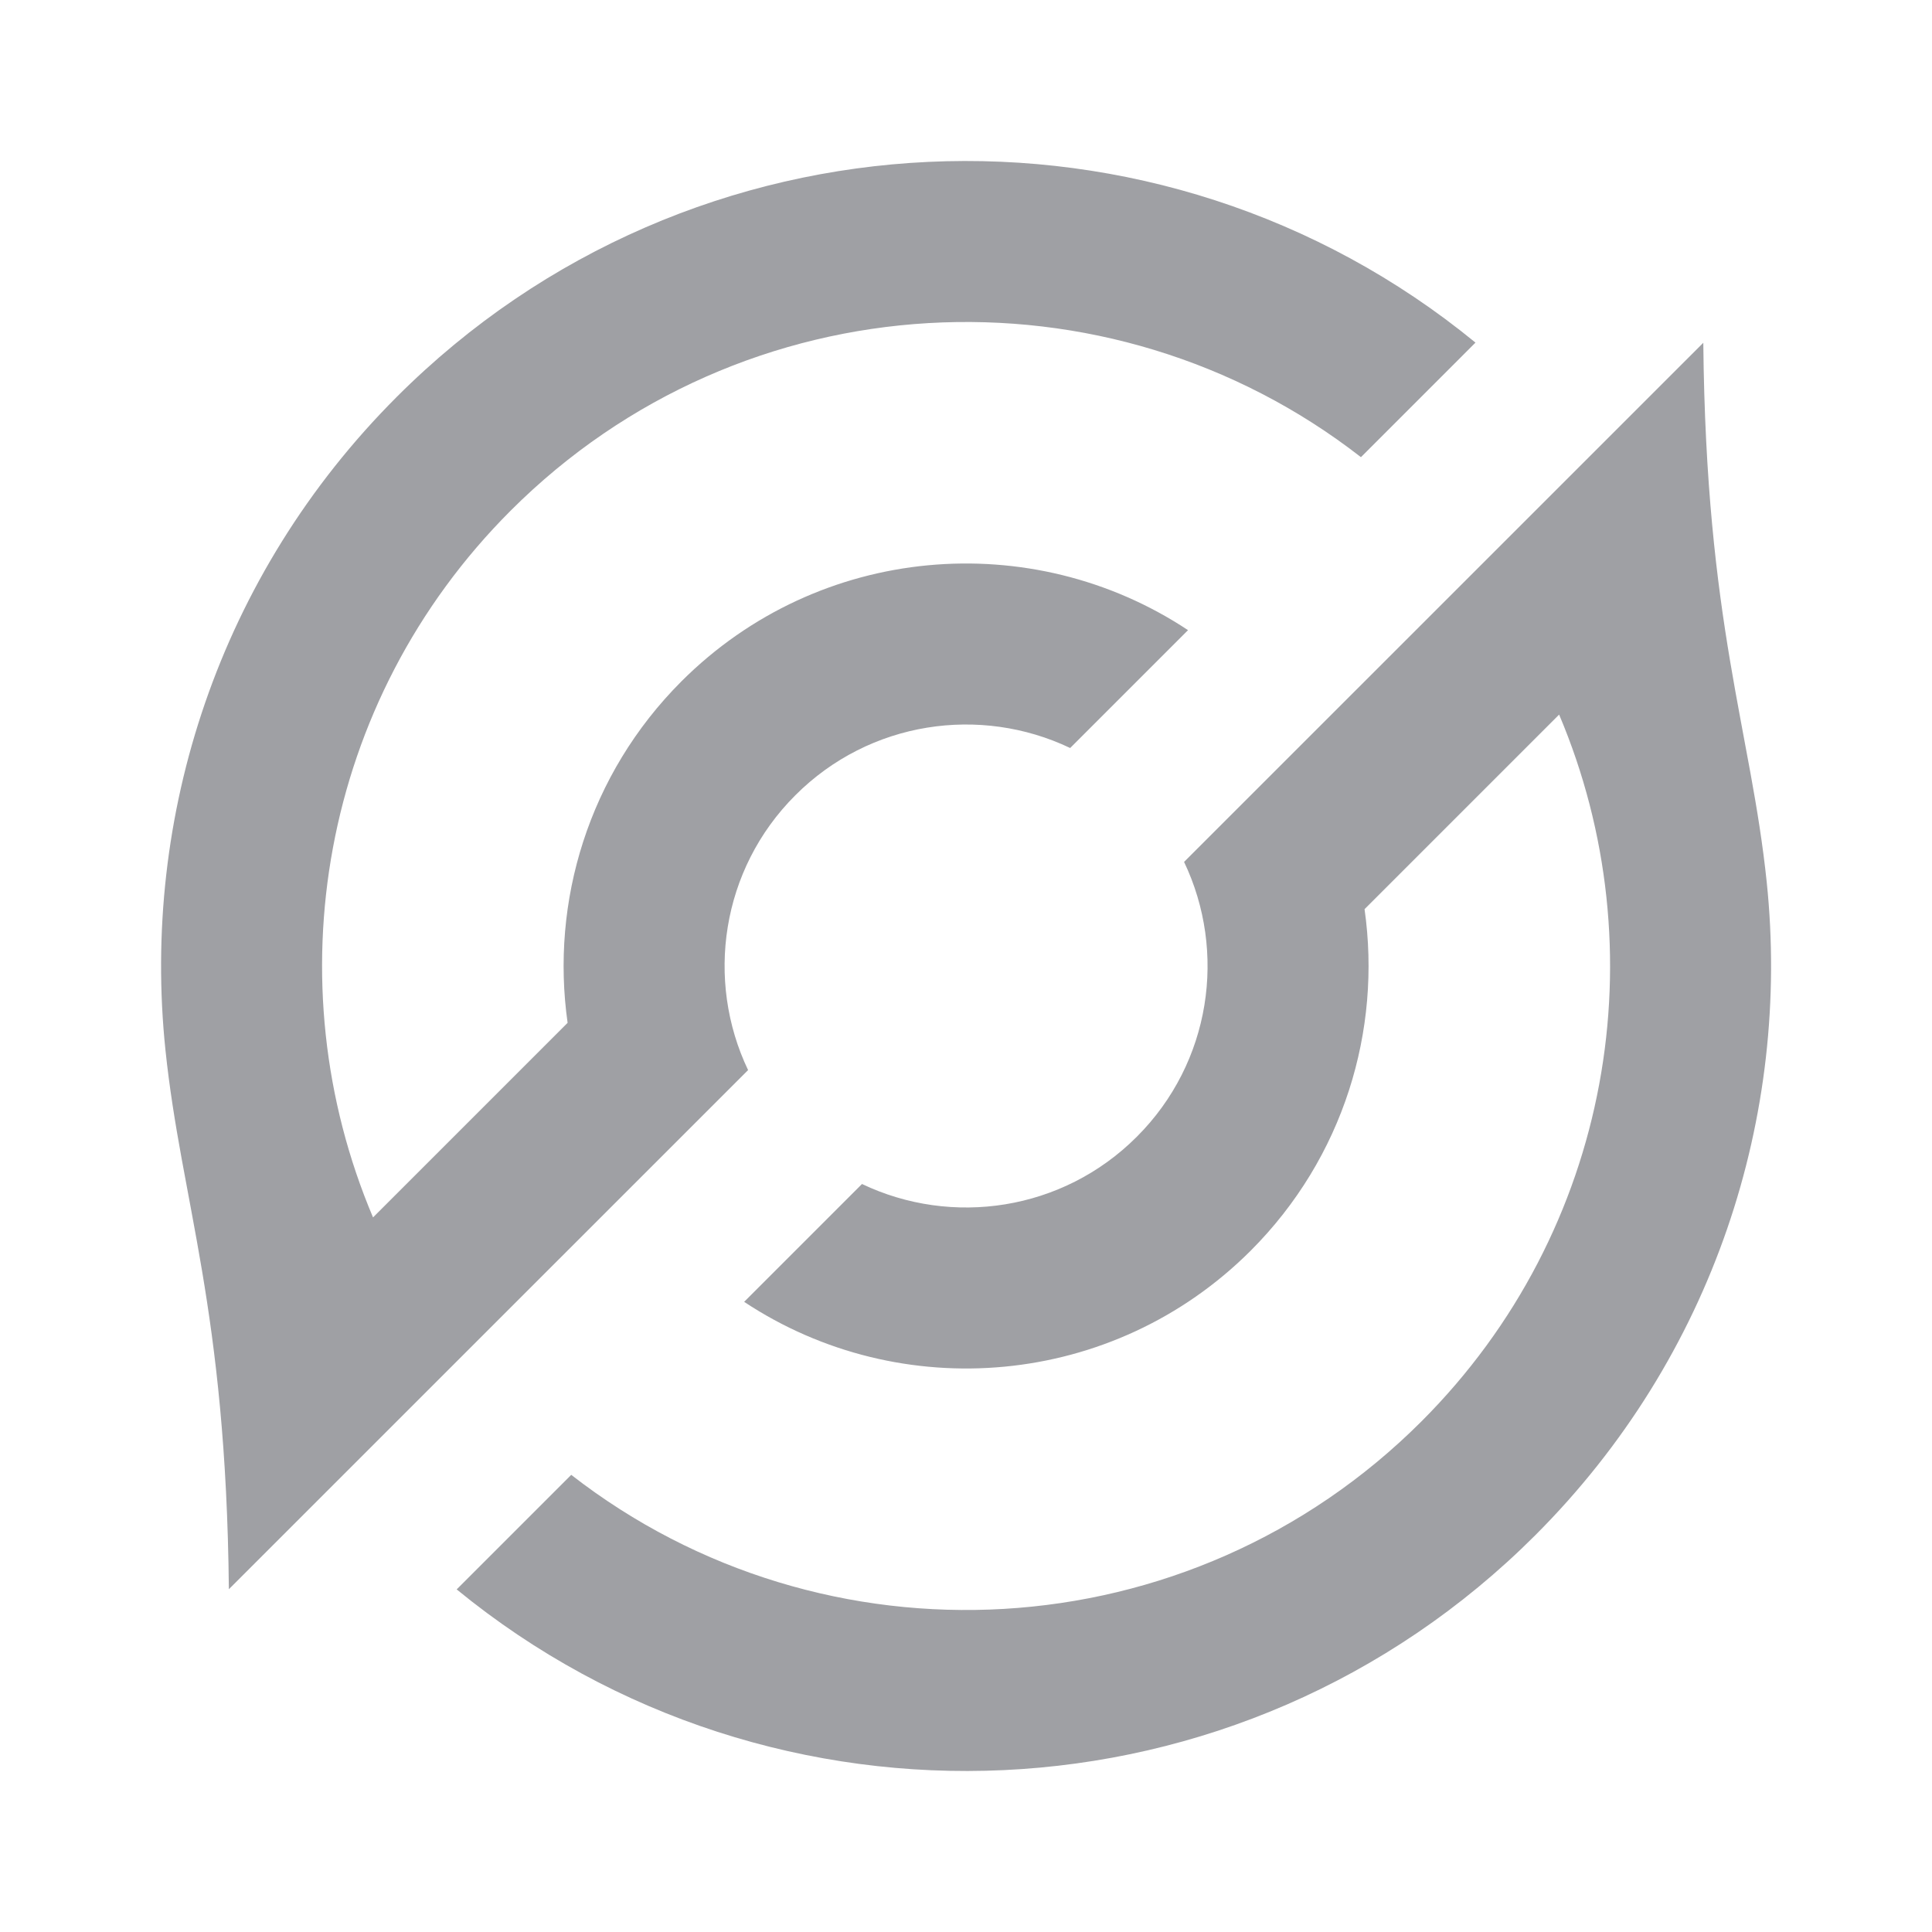 <svg xmlns="http://www.w3.org/2000/svg" viewBox="0 0 24 24" width="64" height="64" fill="#9FA0A4" version="1.2" baseProfile="tiny" xmlns:svg="http://www.w3.org/2000/svg"><path d="M18.329 4.256L16.906 5.679C13.768 3.237 9.229 3.459 6.344 6.343C3.97 8.717 3.4 12.211 4.634 15.123L7.051 12.706C6.838 11.203 7.309 9.621 8.465 8.464C10.176 6.754 12.817 6.542 14.758 7.828L13.294 9.292C12.179 8.76 10.803 8.955 9.88 9.879C8.956 10.802 8.761 12.178 9.293 13.293L2.843 19.742C2.809 16.243 2.252 14.931 2.055 13.041C1.754 10.147 2.712 7.147 4.93 4.929C8.596 1.263 14.401 1.038 18.329 4.256ZM21.159 4.258C21.193 7.757 21.75 9.069 21.947 10.959C22.248 13.853 21.29 16.853 19.072 19.071C15.406 22.737 9.601 22.962 5.673 19.744L7.096 18.321C10.234 20.763 14.773 20.541 17.658 17.657C20.032 15.283 20.602 11.789 19.368 8.877L16.951 11.294C17.164 12.797 16.693 14.379 15.537 15.536C13.826 17.246 11.185 17.458 9.244 16.172L10.708 14.708C11.823 15.24 13.199 15.045 14.122 14.121C15.046 13.198 15.241 11.822 14.709 10.707L21.159 4.258Z"></path></svg>

